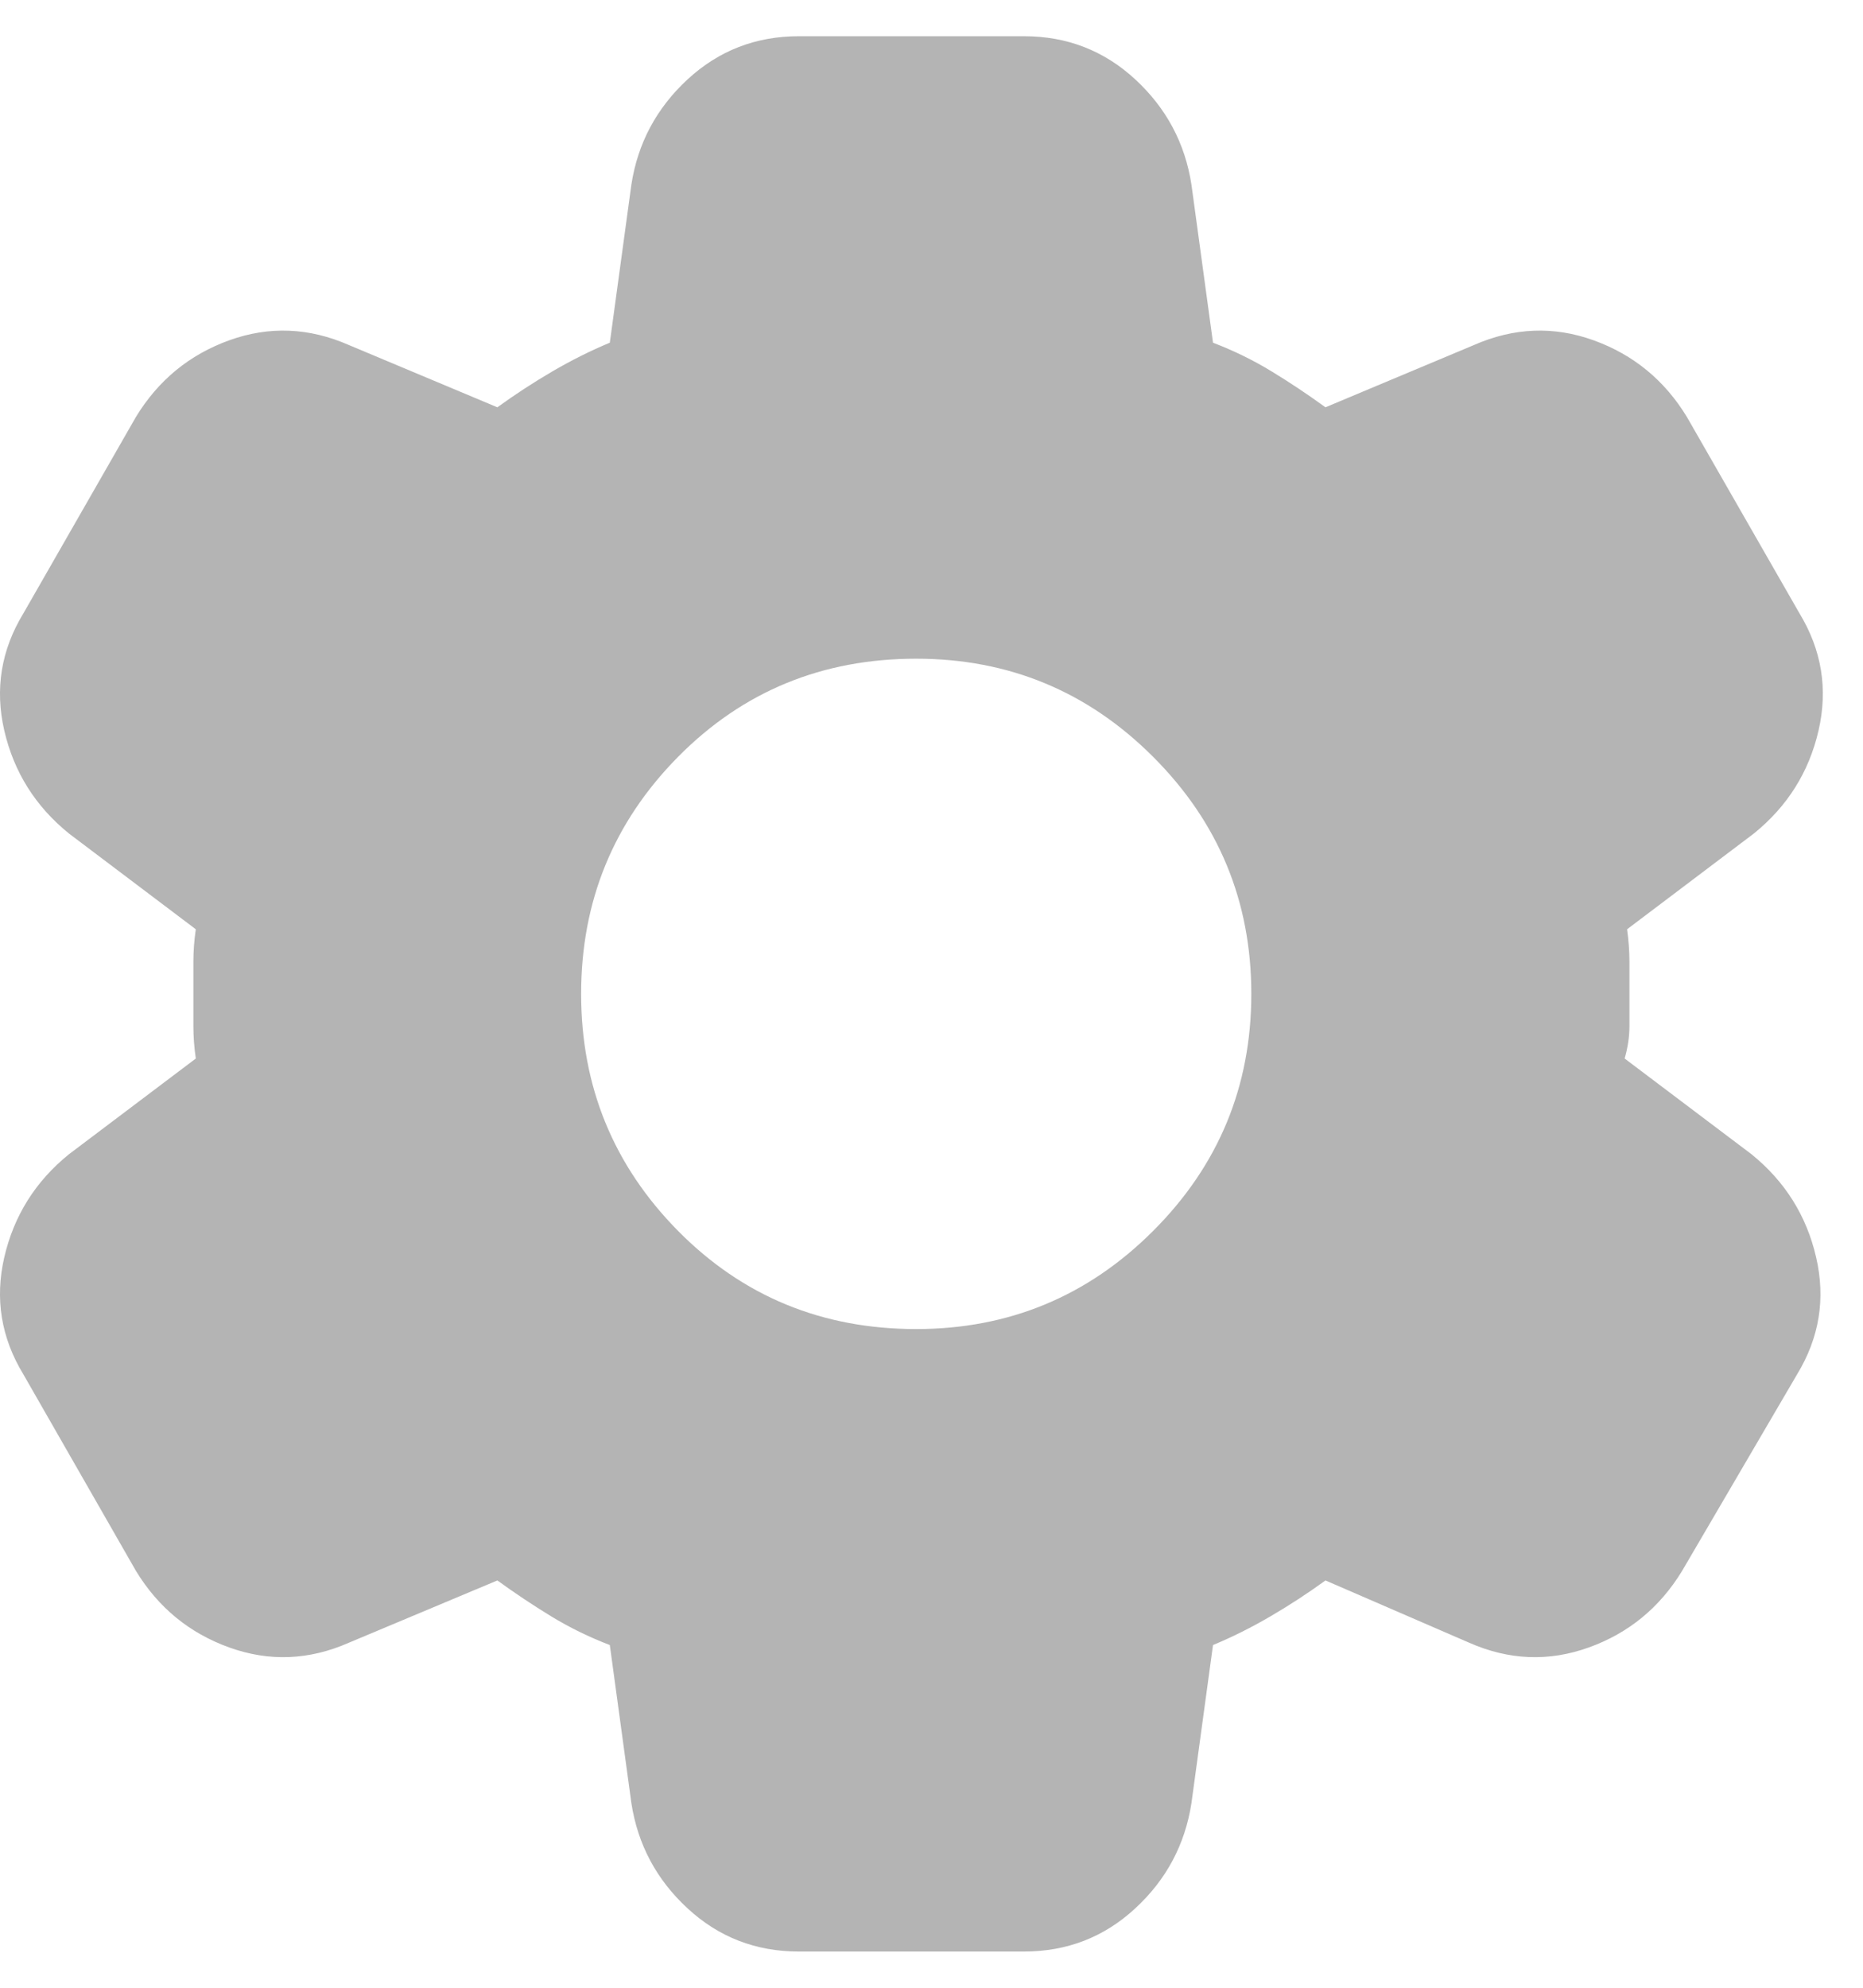 <svg width="30" height="32" viewBox="0 0 30 32" fill="none" xmlns="http://www.w3.org/2000/svg">
<path d="M12.865 31.417C12.171 31.417 11.574 31.186 11.073 30.723C10.572 30.261 10.27 29.695 10.167 29.027L9.82 26.483C9.486 26.355 9.172 26.201 8.876 26.021C8.581 25.841 8.292 25.648 8.009 25.443L5.619 26.445C4.977 26.728 4.335 26.753 3.692 26.522C3.05 26.291 2.549 25.88 2.189 25.289L0.378 22.128C0.018 21.537 -0.085 20.908 0.069 20.24C0.224 19.572 0.57 19.019 1.11 18.582L3.153 17.041C3.127 16.861 3.114 16.688 3.114 16.52V15.48C3.114 15.313 3.127 15.139 3.153 14.96L1.11 13.418C0.57 12.981 0.224 12.429 0.069 11.761C-0.085 11.092 0.018 10.463 0.378 9.872L2.189 6.712C2.549 6.121 3.05 5.71 3.692 5.478C4.335 5.247 4.977 5.273 5.619 5.555L8.009 6.557C8.292 6.352 8.587 6.159 8.895 5.979C9.204 5.799 9.512 5.645 9.82 5.517L10.167 2.973C10.27 2.305 10.572 1.74 11.073 1.277C11.574 0.815 12.171 0.583 12.865 0.583H16.488C17.182 0.583 17.779 0.815 18.28 1.277C18.781 1.74 19.083 2.305 19.186 2.973L19.533 5.517C19.867 5.645 20.182 5.799 20.477 5.979C20.773 6.159 21.062 6.352 21.344 6.557L23.734 5.555C24.376 5.273 25.019 5.247 25.661 5.478C26.303 5.71 26.804 6.121 27.164 6.712L28.976 9.872C29.335 10.463 29.438 11.092 29.284 11.761C29.13 12.429 28.783 12.981 28.243 13.418L26.201 14.96C26.226 15.139 26.239 15.313 26.239 15.48V16.52C26.239 16.688 26.213 16.861 26.162 17.041L28.205 18.582C28.744 19.019 29.091 19.572 29.245 20.24C29.4 20.908 29.297 21.537 28.937 22.128L27.087 25.289C26.727 25.88 26.226 26.291 25.584 26.522C24.942 26.753 24.299 26.728 23.657 26.445L21.344 25.443C21.062 25.648 20.766 25.841 20.458 26.021C20.15 26.201 19.841 26.355 19.533 26.483L19.186 29.027C19.083 29.695 18.781 30.261 18.28 30.723C17.779 31.186 17.182 31.417 16.488 31.417H12.865ZM14.754 21.396C16.244 21.396 17.516 20.869 18.569 19.816C19.623 18.762 20.15 17.49 20.15 16C20.15 14.51 19.623 13.238 18.569 12.184C17.516 11.131 16.244 10.604 14.754 10.604C13.238 10.604 11.96 11.131 10.919 12.184C9.878 13.238 9.358 14.51 9.358 16C9.358 17.49 9.878 18.762 10.919 19.816C11.96 20.869 13.238 21.396 14.754 21.396Z" fill="#B4B4B4"/>
</svg>
